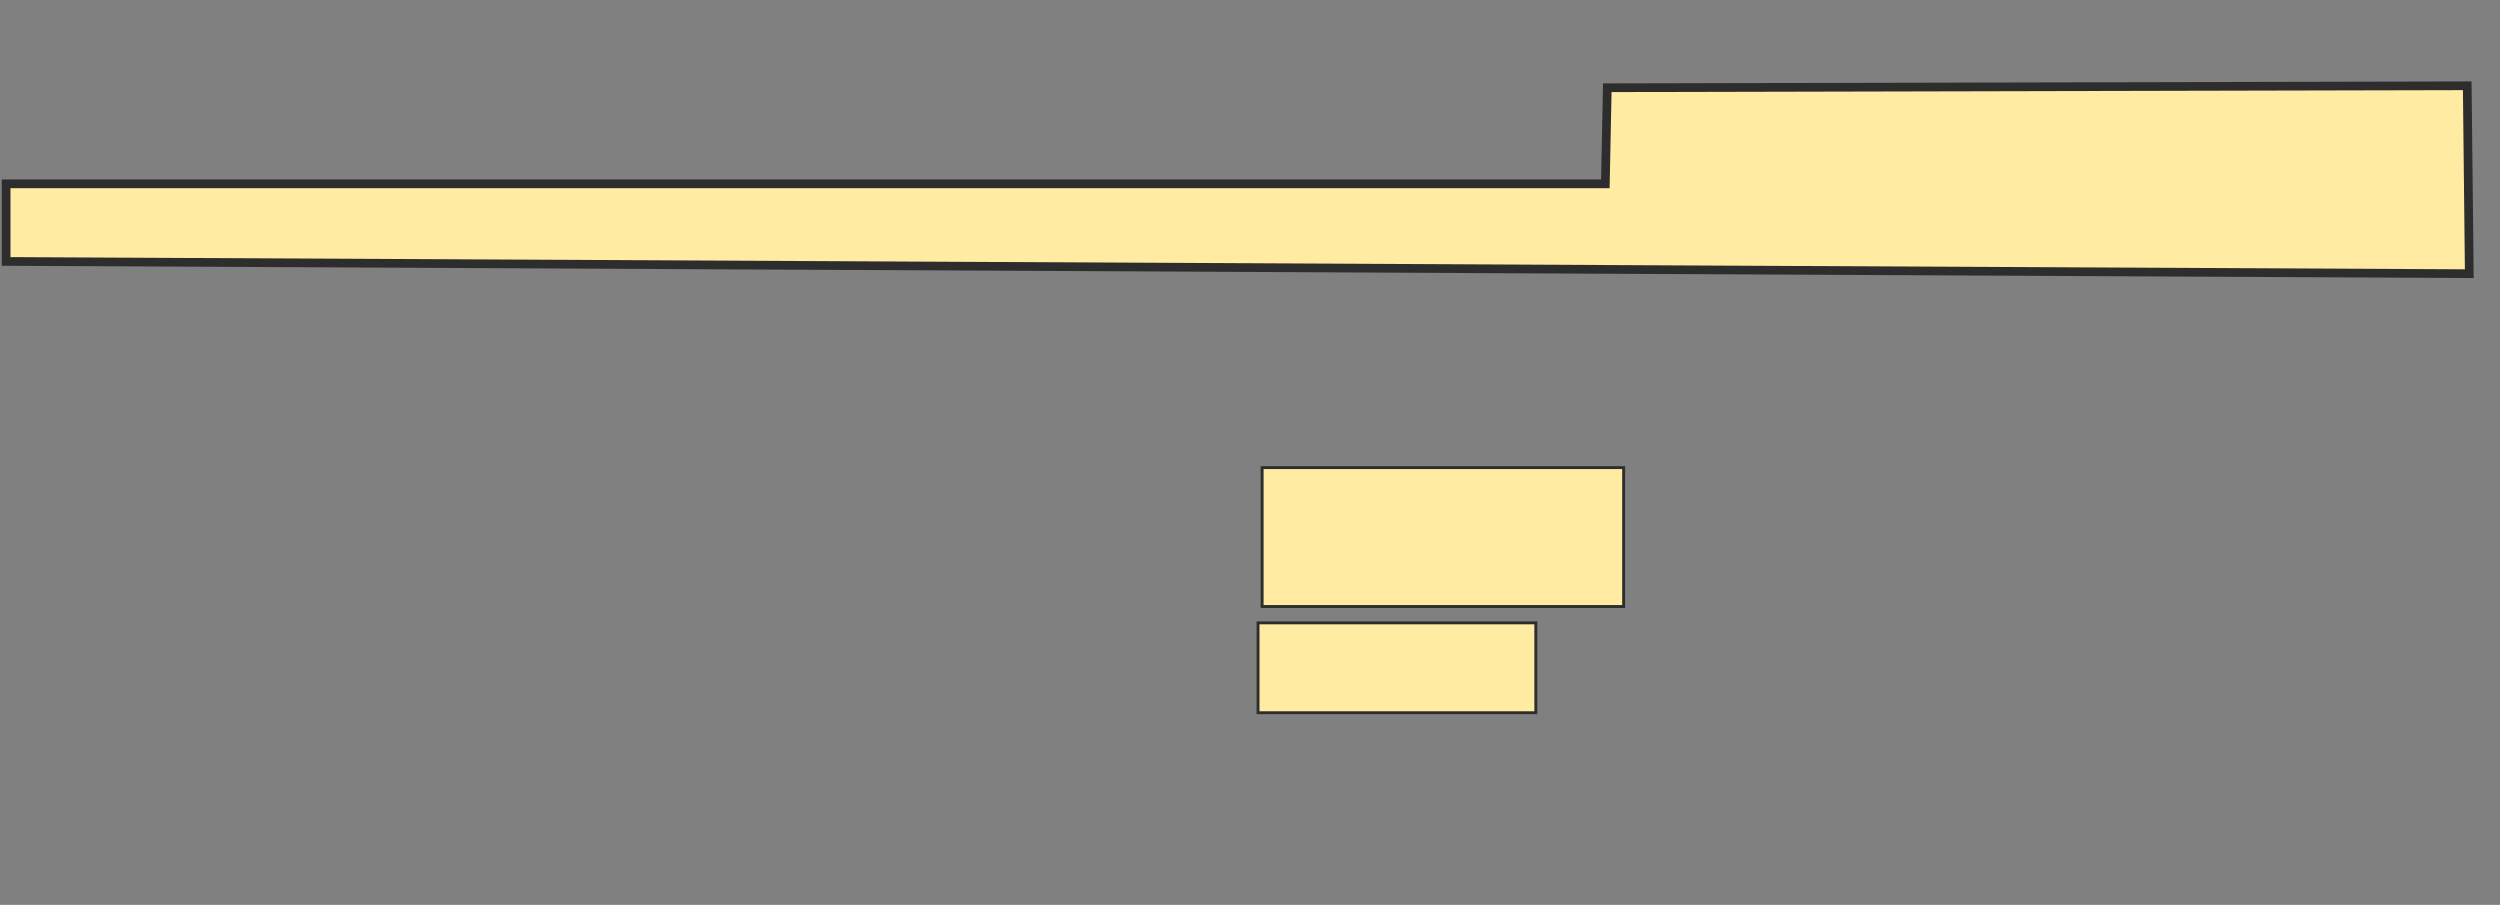 <svg height="312" width="862" xmlns="http://www.w3.org/2000/svg">
 <rect width="100%" height="100%" fill="#808080" stroke="none"/>
 <!-- Created with Image Occlusion Enhanced -->
 <g>
  <title>Labels</title>
 </g>
 <g>
  <title>Masks</title>
  <path d="m554.197,30.254l-0.676,33.127l-551.408,0l0,26.761l849.296,4.225l-0.704,-64.789l-296.507,0.676z" fill="#FFEBA2" id="e4ef8720aea3442180c7a704f6f0cdcd-ao-1" stroke="#2D2D2D" stroke-width="3"/>
  <rect fill="#FFEBA2" height="47.887" id="e4ef8720aea3442180c7a704f6f0cdcd-ao-2" stroke="#2D2D2D" width="124.648" x="435.183" y="161.239"/>
  <rect fill="#FFEBA2" height="30.986" id="e4ef8720aea3442180c7a704f6f0cdcd-ao-3" stroke="#2D2D2D" width="95.775" x="433.775" y="214.761"/>
  
 </g>
</svg>
